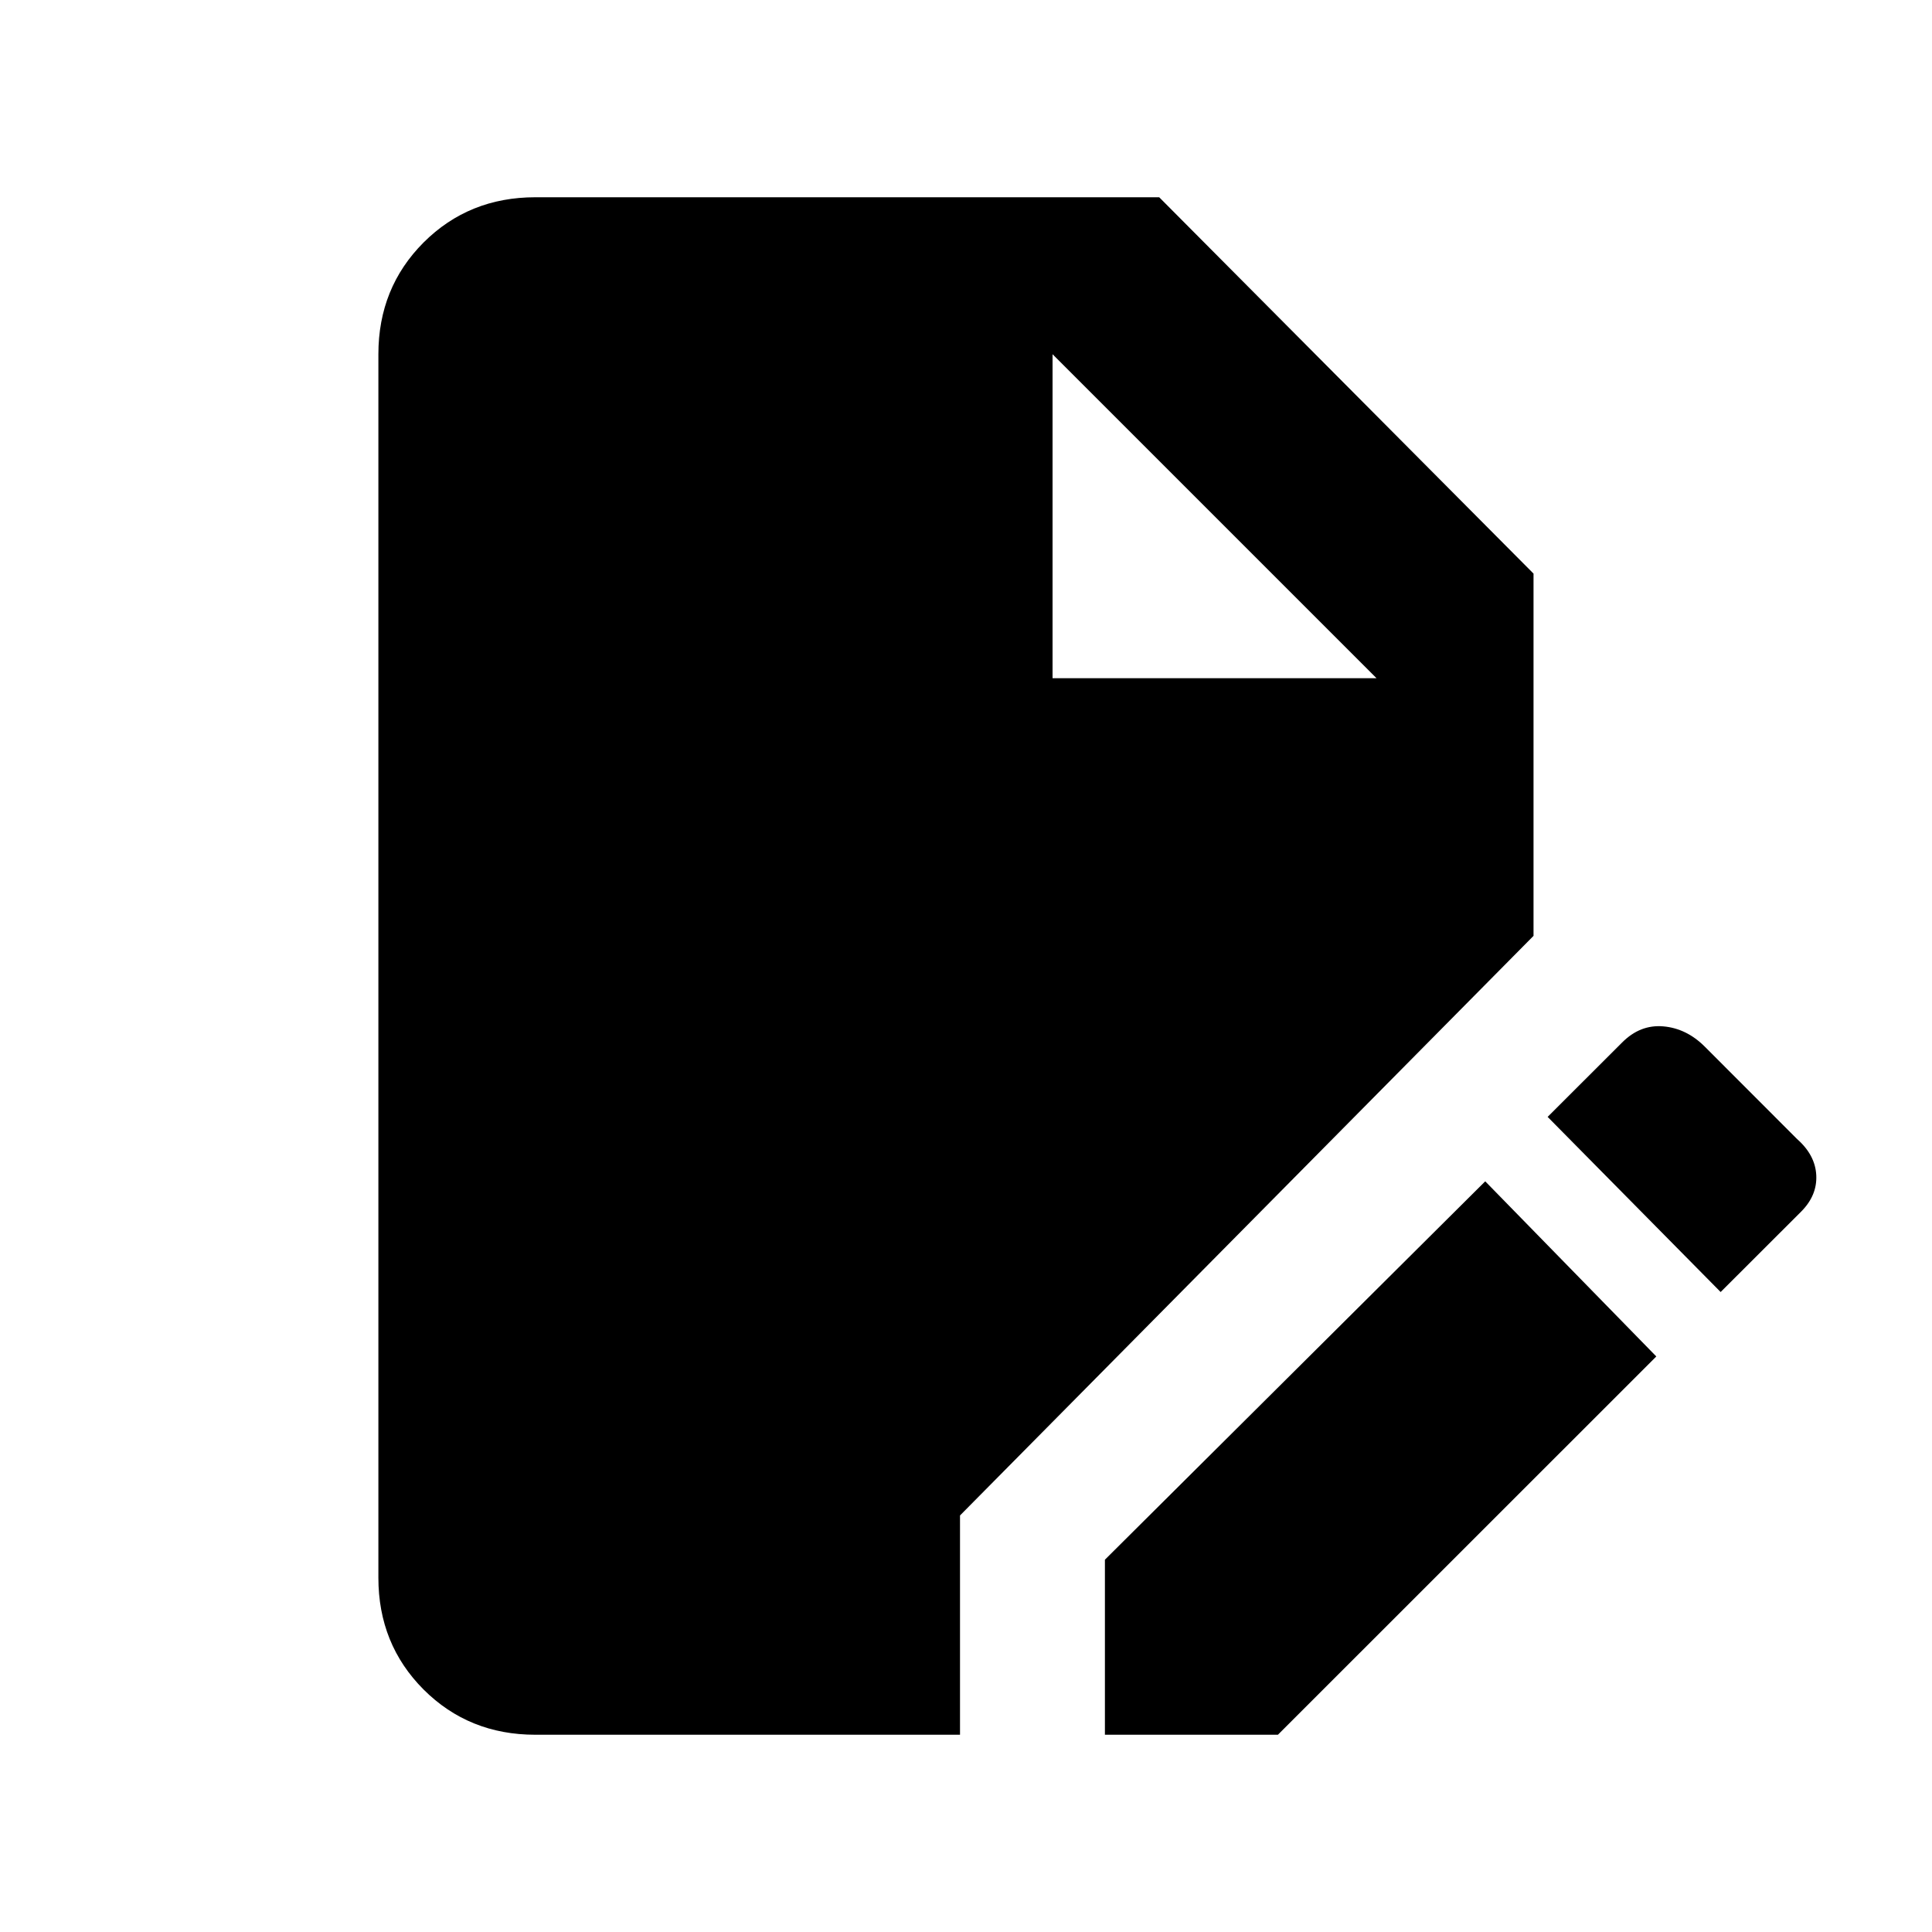 <svg xmlns="http://www.w3.org/2000/svg" height="20" width="20"><path d="M5.542 17.958q-.688 0-1.157-.468-.468-.469-.468-1.157V3.667q0-.688.468-1.157.469-.468 1.157-.468H12l3.875 3.896v3.75l-5.937 6v2.27Zm5.896 0v-1.812l3.937-3.917 1.771 1.813-3.917 3.916Zm6.374-4.583-1.791-1.813.771-.77q.187-.188.427-.167.239.021.427.208l.958.959q.188.166.198.375.01.208-.156.375Zm-6.916-6.354h3.354l-3.354-3.354Z"/></svg>